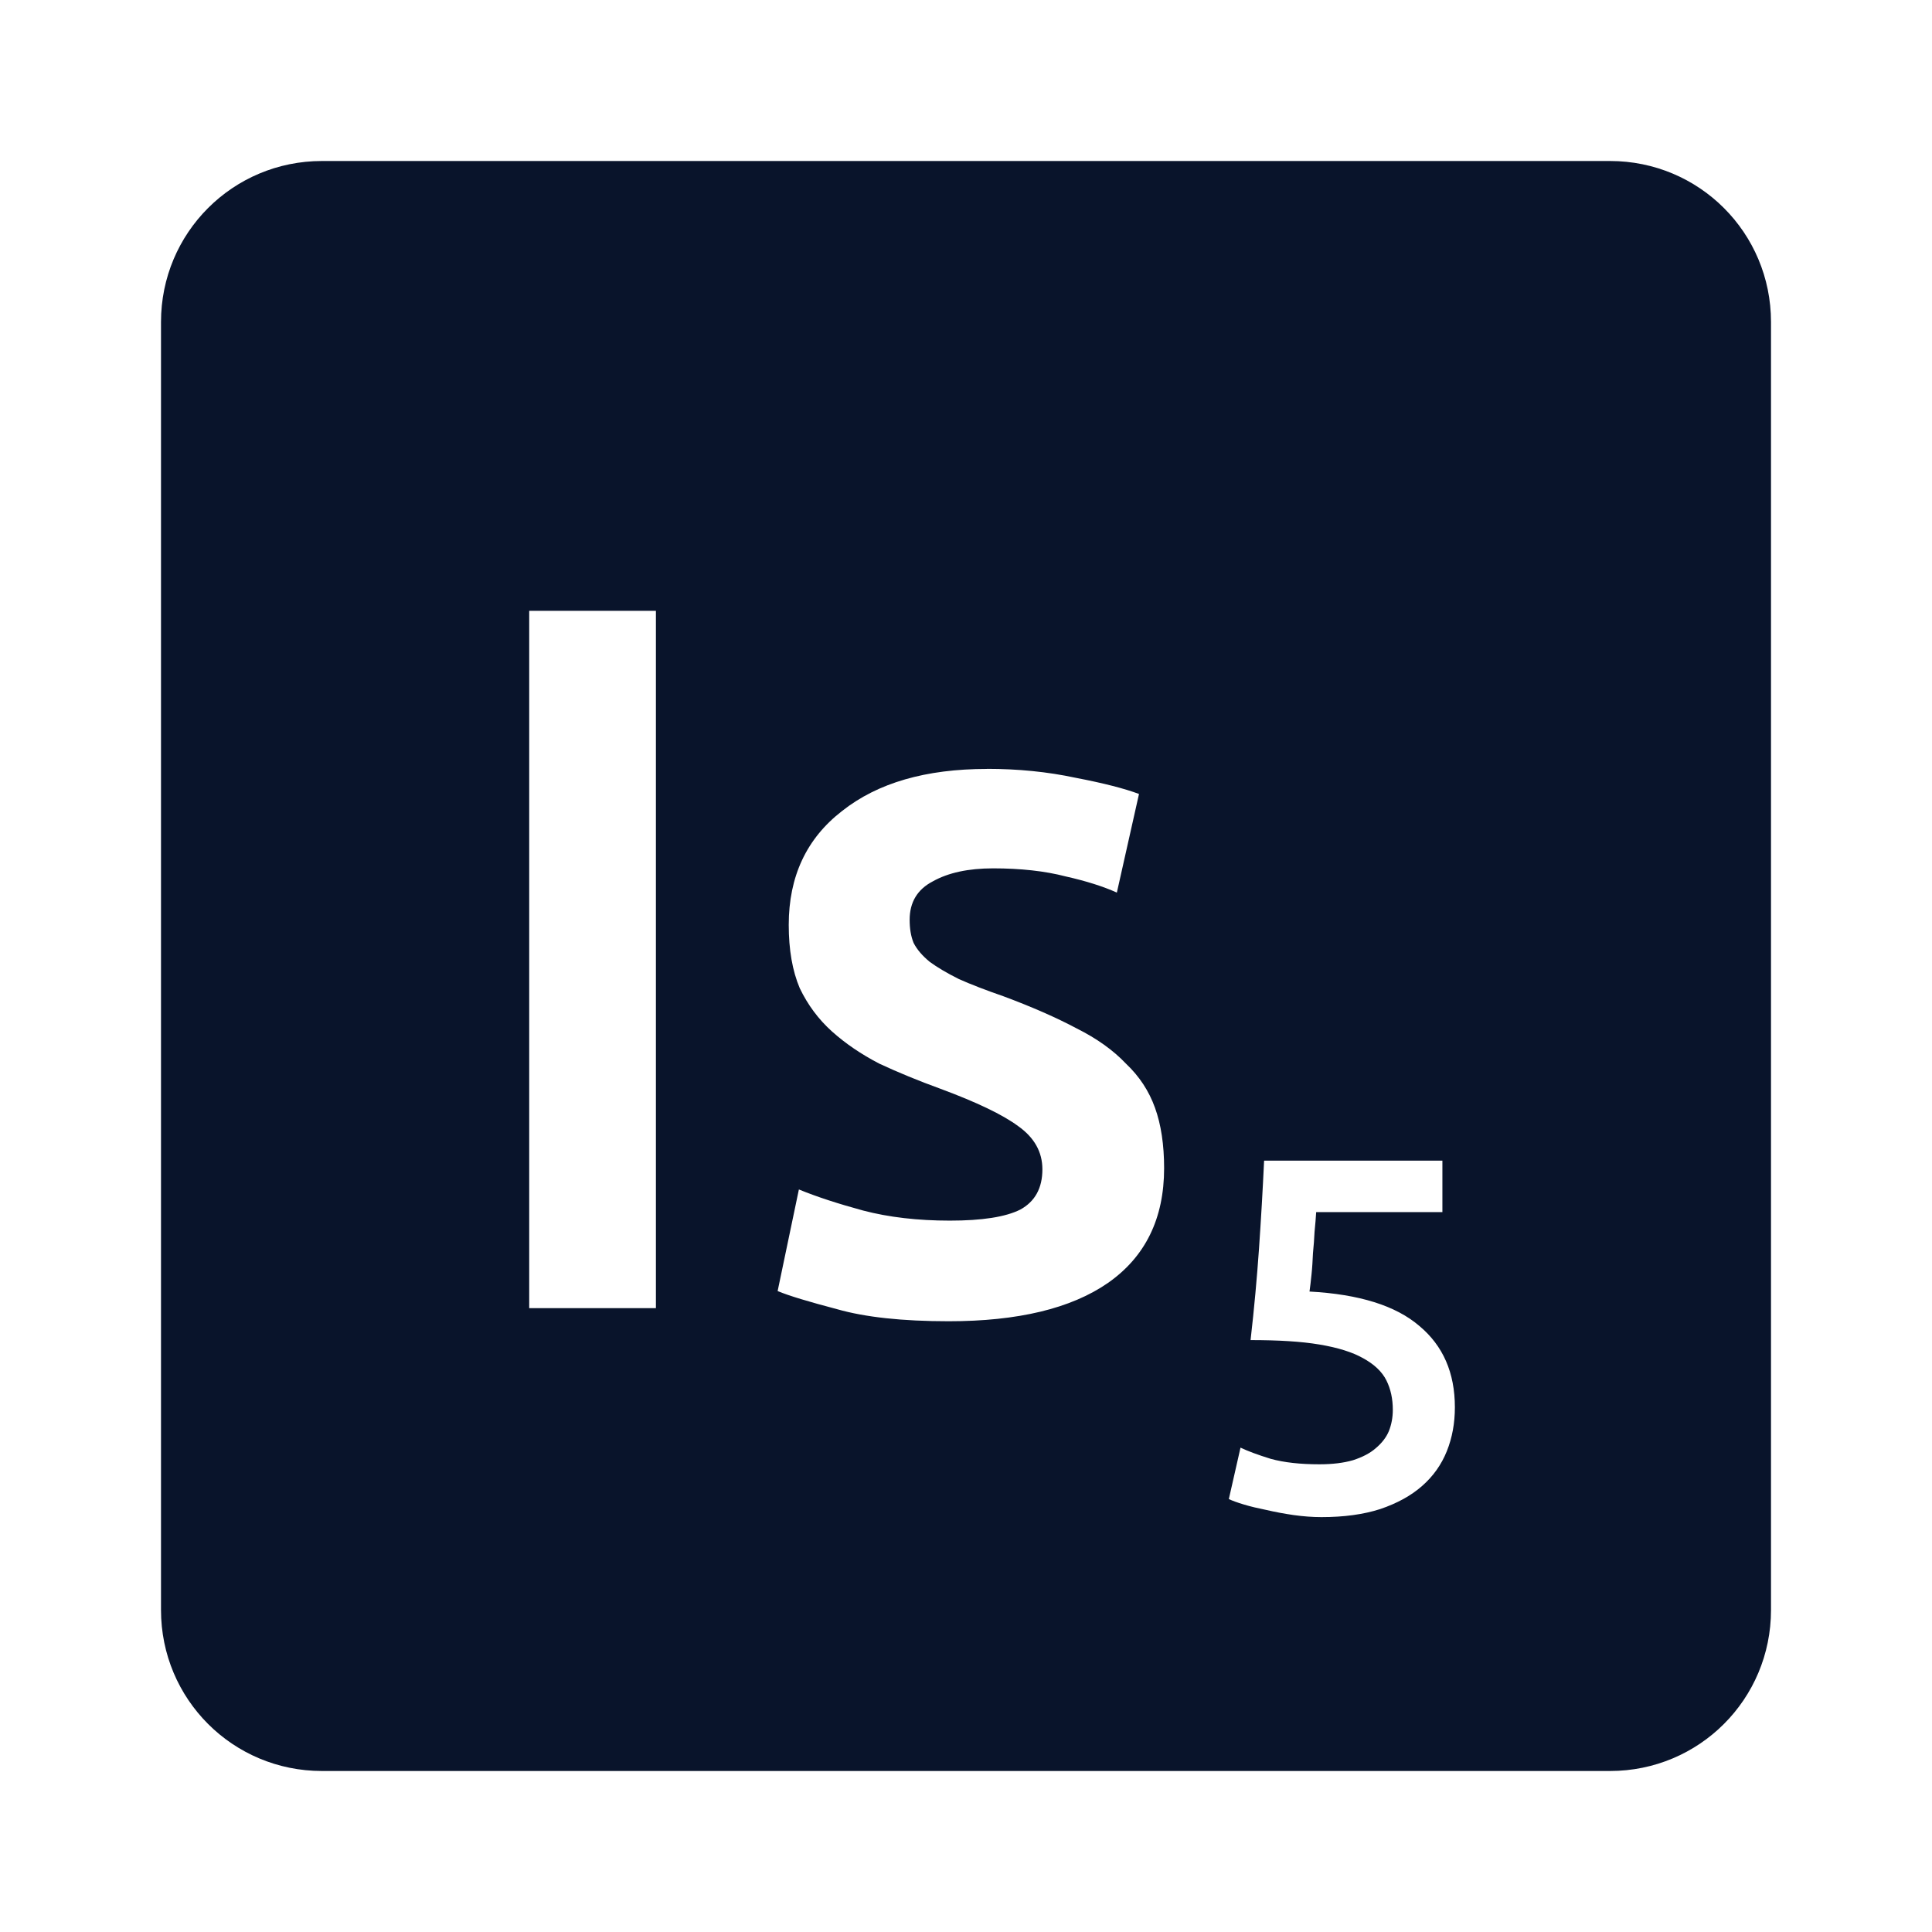 <svg xmlns="http://www.w3.org/2000/svg" viewBox="0 0 24 24">
 <path d="m4 2c-1.108 0-2 0.892-2 2v16c0 1.108 0.892 2 2 2h16c1.108 0 2-0.892 2-2v-16c0-1.108-0.892-2-2-2h-16zm2.574 5.588h1.574v8.662h-1.574v-8.662zm5.688 1.963c0.383 0 0.75 0.036 1.1 0.111 0.35 0.067 0.612 0.135 0.787 0.201l-0.275 1.225c-0.167-0.075-0.378-0.143-0.637-0.201-0.258-0.067-0.559-0.1-0.9-0.1-0.308 0-0.558 0.054-0.75 0.162-0.192 0.1-0.287 0.26-0.287 0.477 0 0.108 0.015 0.204 0.049 0.287 0.042 0.083 0.11 0.161 0.201 0.236 0.092 0.067 0.211 0.138 0.361 0.213 0.15 0.067 0.334 0.138 0.551 0.213 0.358 0.133 0.662 0.267 0.912 0.4 0.25 0.125 0.455 0.271 0.613 0.438 0.167 0.158 0.286 0.34 0.361 0.549 0.075 0.208 0.113 0.458 0.113 0.75 0 0.625-0.233 1.101-0.699 1.426-0.458 0.317-1.118 0.475-1.977 0.475-0.575 0-1.037-0.05-1.387-0.15-0.35-0.092-0.597-0.166-0.738-0.225l0.264-1.262c0.225 0.092 0.49 0.178 0.799 0.262 0.317 0.083 0.676 0.125 1.076 0.125s0.692-0.045 0.875-0.137c0.183-0.1 0.275-0.267 0.275-0.5 0-0.217-0.101-0.395-0.301-0.537-0.192-0.142-0.513-0.296-0.963-0.463-0.275-0.1-0.528-0.204-0.762-0.313-0.225-0.117-0.421-0.25-0.588-0.4s-0.3-0.329-0.4-0.537c-0.092-0.217-0.137-0.479-0.137-0.787 0-0.6 0.22-1.072 0.662-1.414 0.442-0.35 1.042-0.523 1.801-0.523zm3.443 4.867h2.213v0.639h-1.568c-4e-3 0.071-0.011 0.152-0.02 0.244-4e-3 0.088-0.011 0.176-0.02 0.268-4e-3 0.092-9e-3 0.18-0.018 0.264-8e-3 0.083-0.017 0.153-0.025 0.211 0.617 0.033 1.072 0.176 1.363 0.426 0.296 0.246 0.443 0.583 0.443 1.012 0 0.196-0.033 0.378-0.1 0.545s-0.169 0.311-0.307 0.432c-0.137 0.121-0.311 0.216-0.52 0.287-0.208 0.067-0.451 0.1-0.73 0.1-0.113 0-0.227-9e-3 -0.344-0.025-0.117-0.017-0.23-0.038-0.338-0.063-0.104-0.021-0.198-0.043-0.281-0.068s-0.146-0.048-0.188-0.068l0.145-0.639c0.088 0.042 0.213 0.089 0.375 0.139 0.167 0.046 0.368 0.068 0.605 0.068 0.163 0 0.301-0.017 0.418-0.051 0.117-0.038 0.21-0.086 0.281-0.148 0.075-0.063 0.131-0.134 0.164-0.213 0.033-0.083 0.049-0.172 0.049-0.264 0-0.137-0.026-0.259-0.08-0.367s-0.152-0.2-0.289-0.275c-0.133-0.075-0.314-0.132-0.543-0.17-0.225-0.038-0.51-0.055-0.855-0.055 0.046-0.4 0.08-0.78 0.105-1.139 0.025-0.363 0.046-0.725 0.063-1.088z" fill="#09142b" />
</svg>